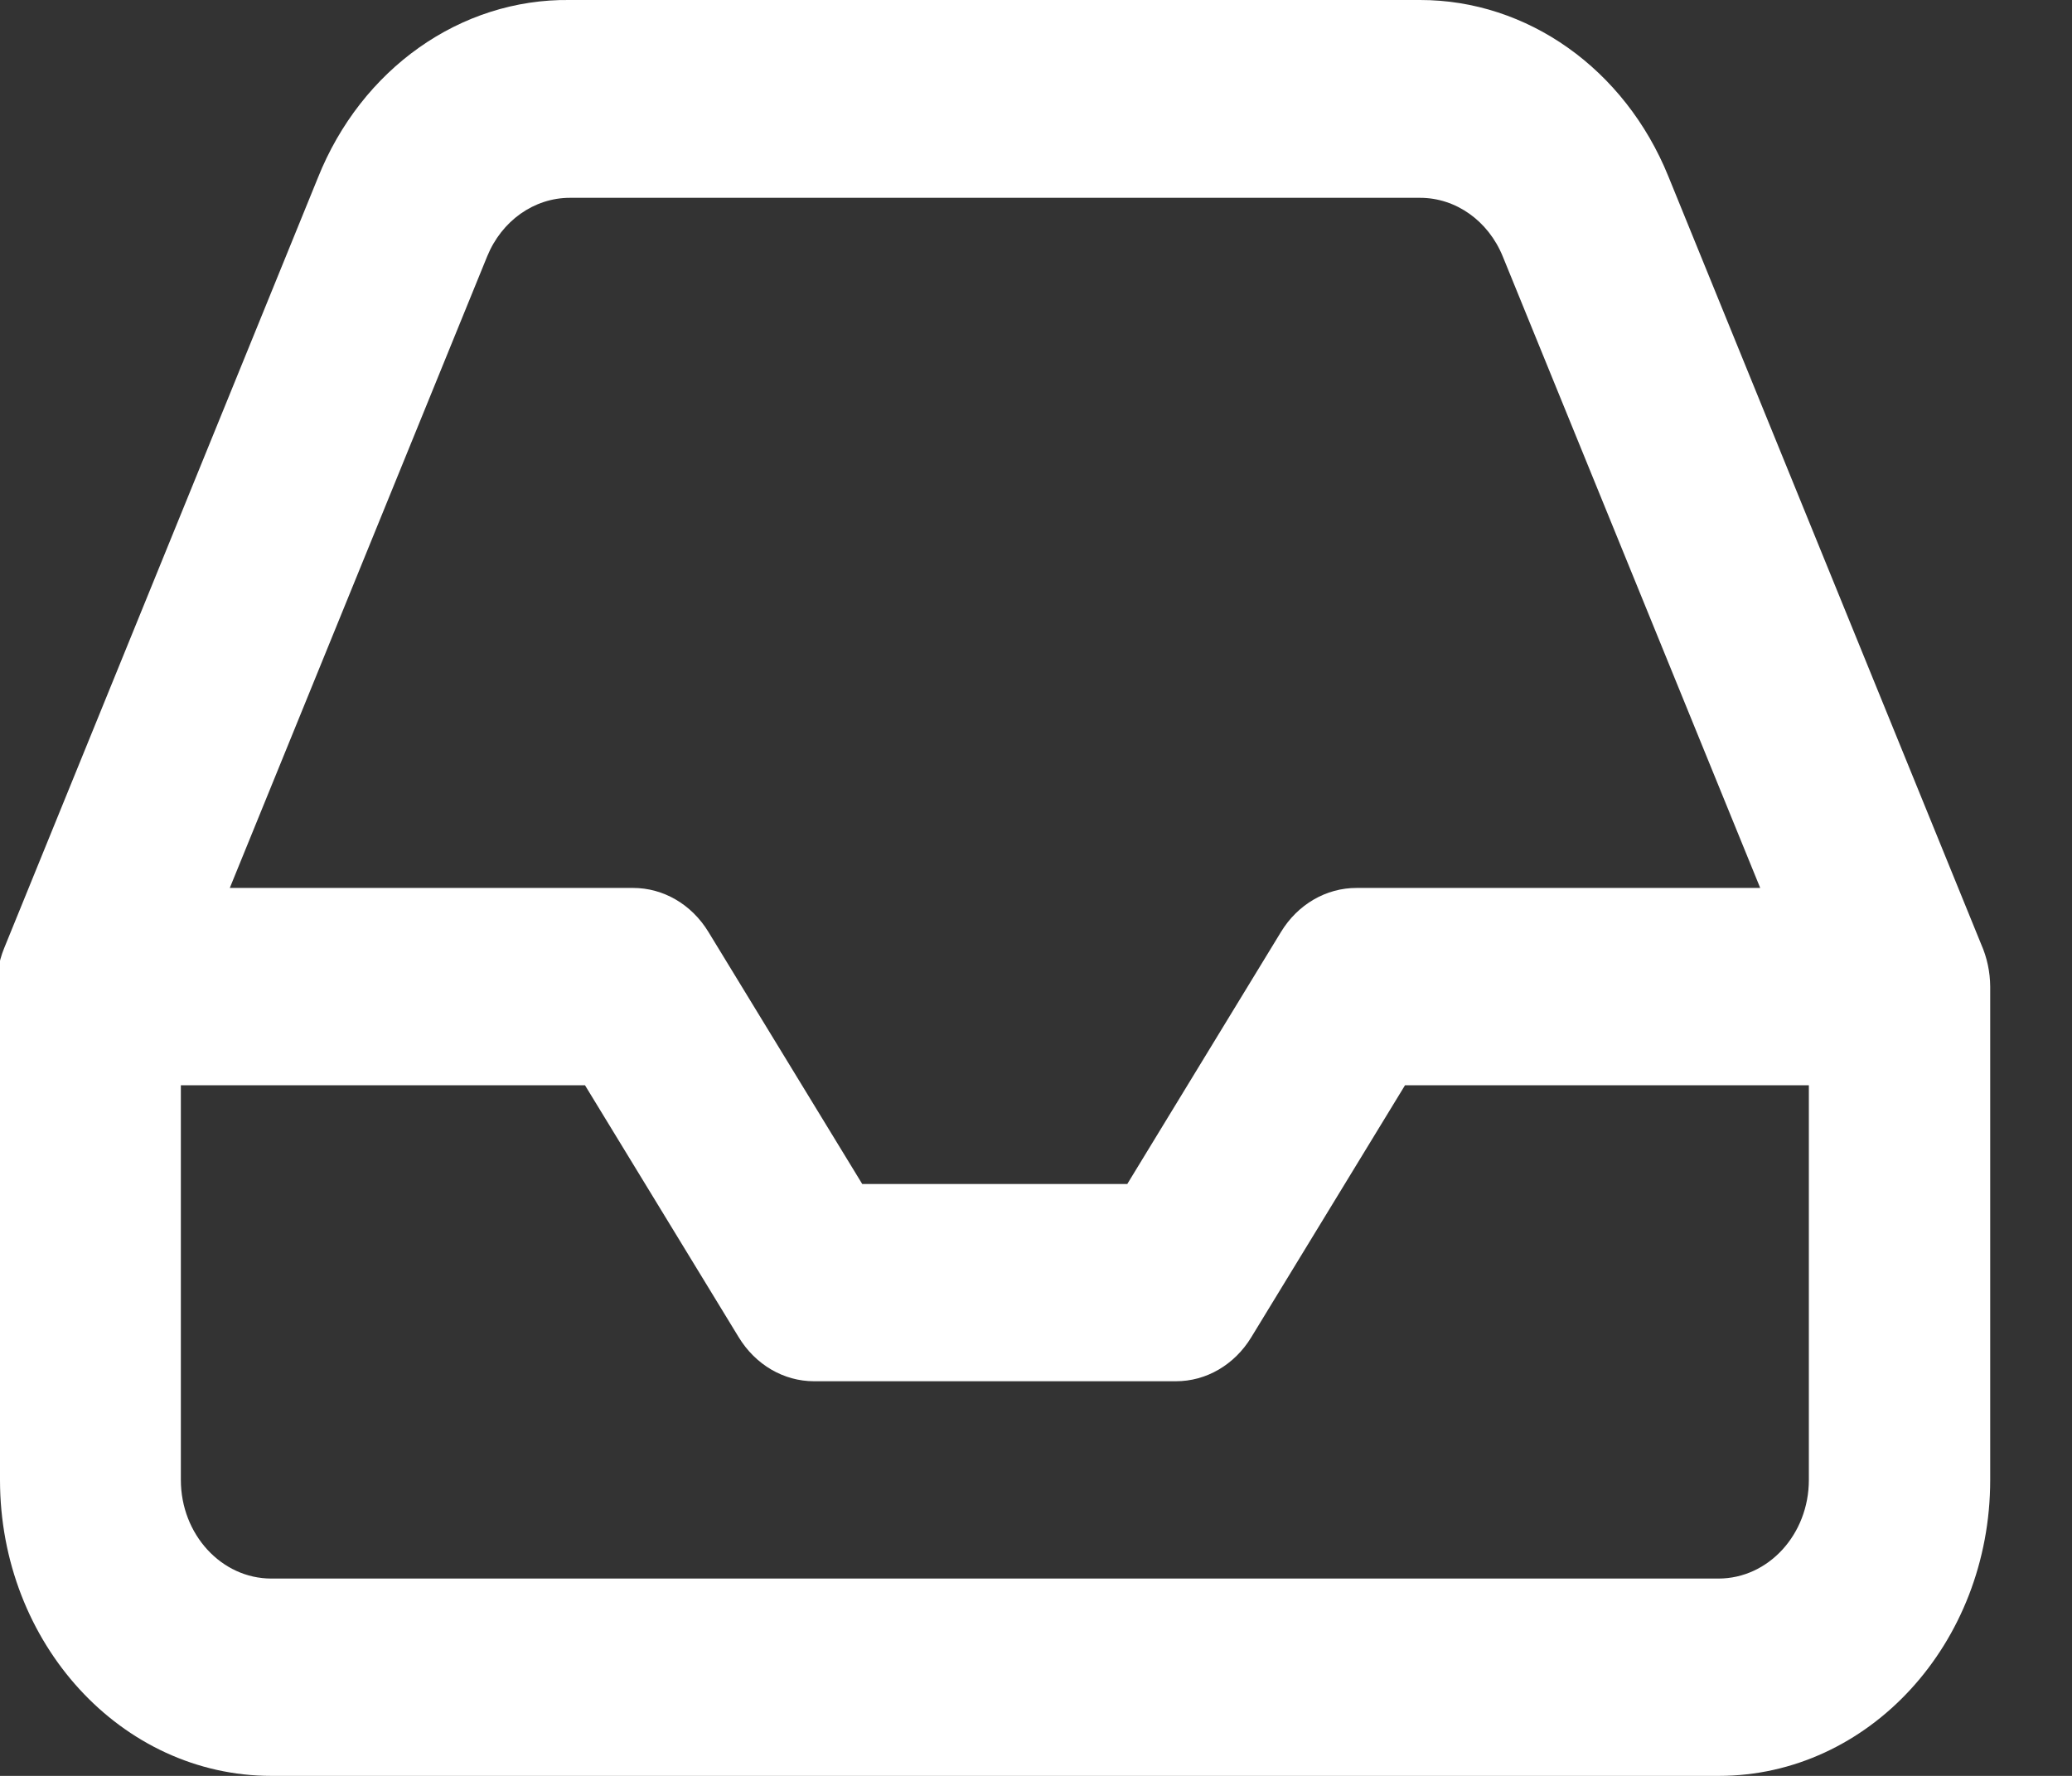 <svg width="21" height="18" viewBox="0 0 21 18" fill="none" xmlns="http://www.w3.org/2000/svg">
<rect x="0" y="0" width="21" height="18" fill="#333333" stroke="none"/>
<path fill-rule="evenodd" clip-rule="evenodd" d="M2.75 18C1.231 18 0 16.657 0 15V10C0 9.991 0 9.982 0 9.974V9.974C0 9.966 0 9.959 0 9.951V9.951C0 9.943 0 9.935 0 9.927V9.927V9.905V9.905V9.88V9.88V9.857V9.857V9.835V9.829V9.81V9.801V9.784V9.773V9.76V9.747V9.738L0.005 9.719V9.719C0.015 9.683 0.027 9.647 0.041 9.613L3.221 1.804C3.662 0.697 4.668 -0.014 5.775 0H14.392C15.48 -0.001 16.467 0.699 16.908 1.785L20.08 9.572C20.139 9.706 20.17 9.852 20.171 10V15C20.171 16.657 18.94 18 17.421 18H2.75ZM1.833 15C1.833 15.552 2.244 16 2.75 16H17.417C17.923 16 18.333 15.552 18.333 15V11H14.24L12.682 13.554C12.512 13.834 12.224 14.001 11.917 14H8.25C7.943 14 7.657 13.833 7.487 13.554L5.929 11H1.833V15ZM6.417 9C6.724 9 7.01 9.167 7.18 9.446L8.739 12.001H11.425L12.983 9.446C13.153 9.166 13.442 8.999 13.75 9H17.84L15.231 2.6C15.084 2.238 14.755 2.005 14.393 2.005H5.776C5.413 2.005 5.084 2.238 4.937 2.6L2.329 9H6.417Z" fill="white"/>
</svg>
